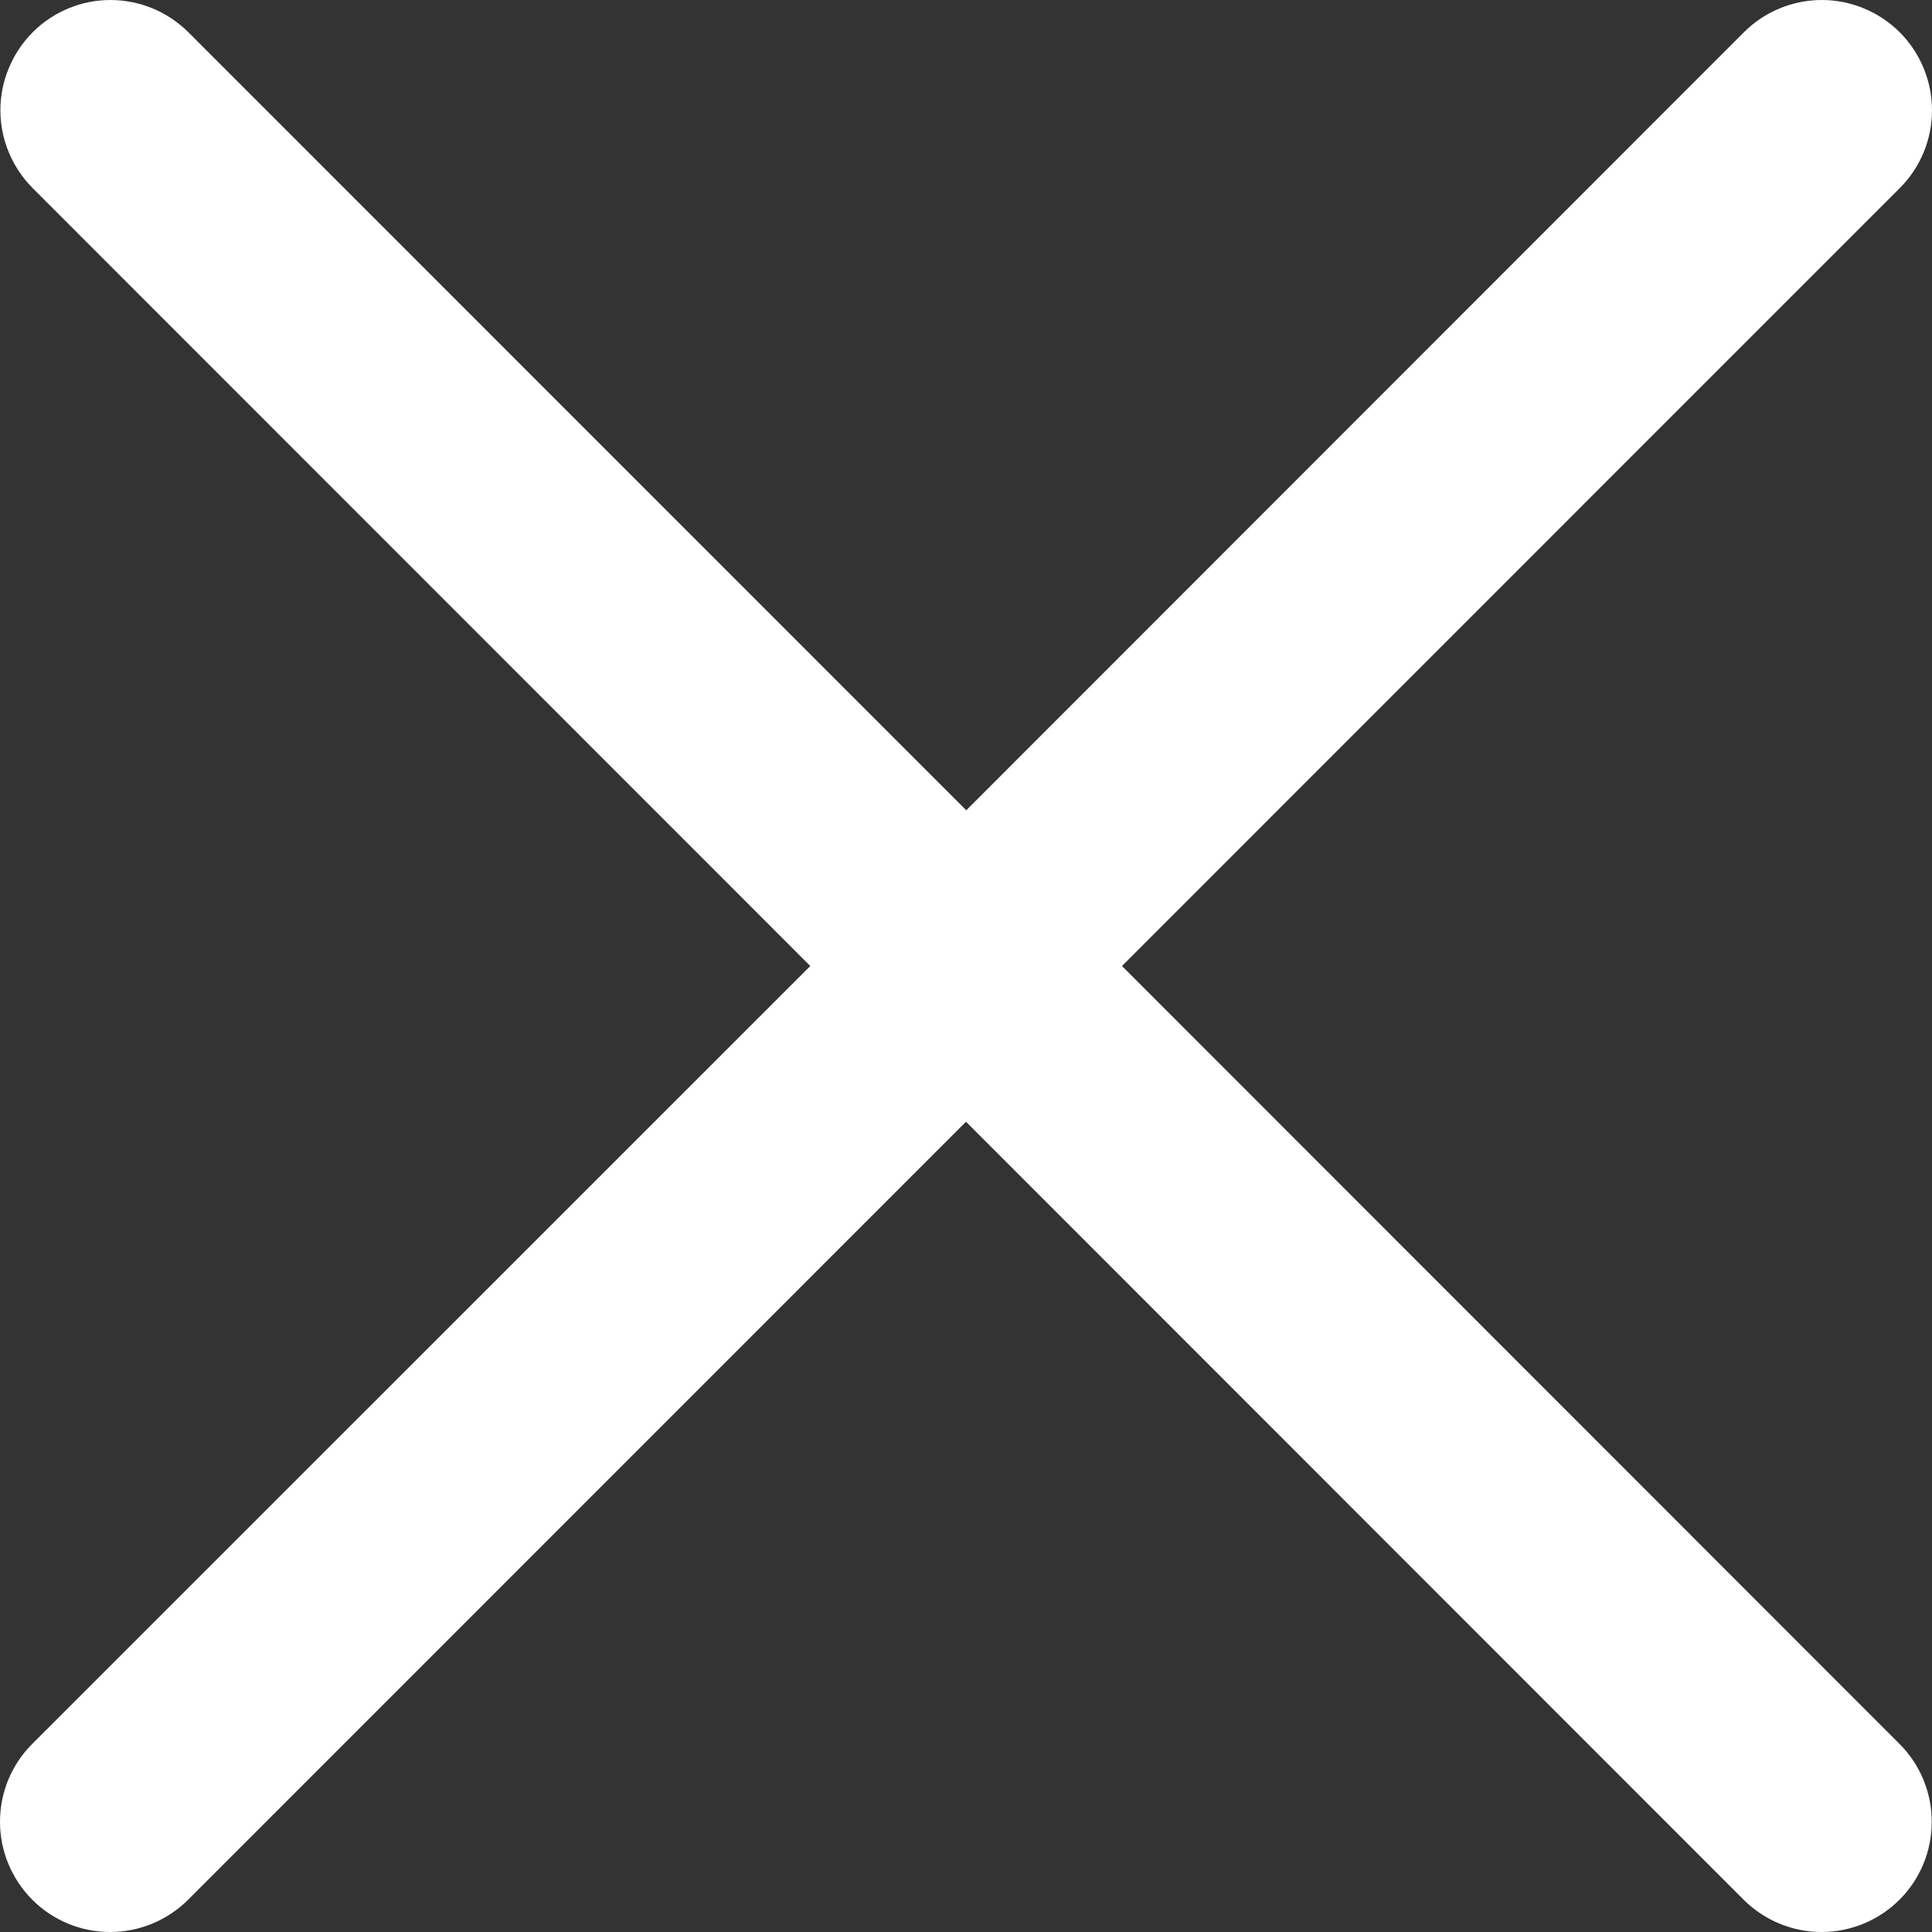 <svg width="15" height="15" viewBox="0 0 15 15" fill="none" xmlns="http://www.w3.org/2000/svg">
<rect x="0" y="0" width="15" height="15" fill="#333333" stroke="none"/>
<path d="M0.254 0.25C0.175 0.33 0.112 0.424 0.069 0.528C0.025 0.632 0.003 0.743 0.003 0.856C0.003 0.968 0.025 1.08 0.069 1.184C0.112 1.287 0.175 1.382 0.254 1.461L6.291 7.5L0.251 13.539C0.09 13.699 0 13.917 2.13659e-07 14.144C-7.91843e-05 14.256 0.022 14.367 0.065 14.471C0.108 14.575 0.171 14.669 0.25 14.749C0.33 14.829 0.424 14.892 0.528 14.935C0.631 14.978 0.743 15 0.855 15C1.082 15 1.299 14.91 1.46 14.75L7.5 8.709L13.538 14.75C13.699 14.91 13.916 15 14.143 15C14.37 15 14.588 14.909 14.748 14.749C14.909 14.588 14.998 14.371 14.998 14.144C14.998 13.917 14.908 13.699 14.747 13.539L8.711 7.5L14.749 1.461C14.91 1.301 15 1.083 15 0.856C15 0.63 14.91 0.412 14.75 0.251C14.589 0.091 14.372 0 14.145 0C13.918 3.7099e-05 13.7 0.09 13.54 0.25L7.502 6.291L1.462 0.25C1.301 0.09 1.084 0 0.857 0C0.631 0 0.415 0.09 0.254 0.25Z" fill="white"/>
</svg>
